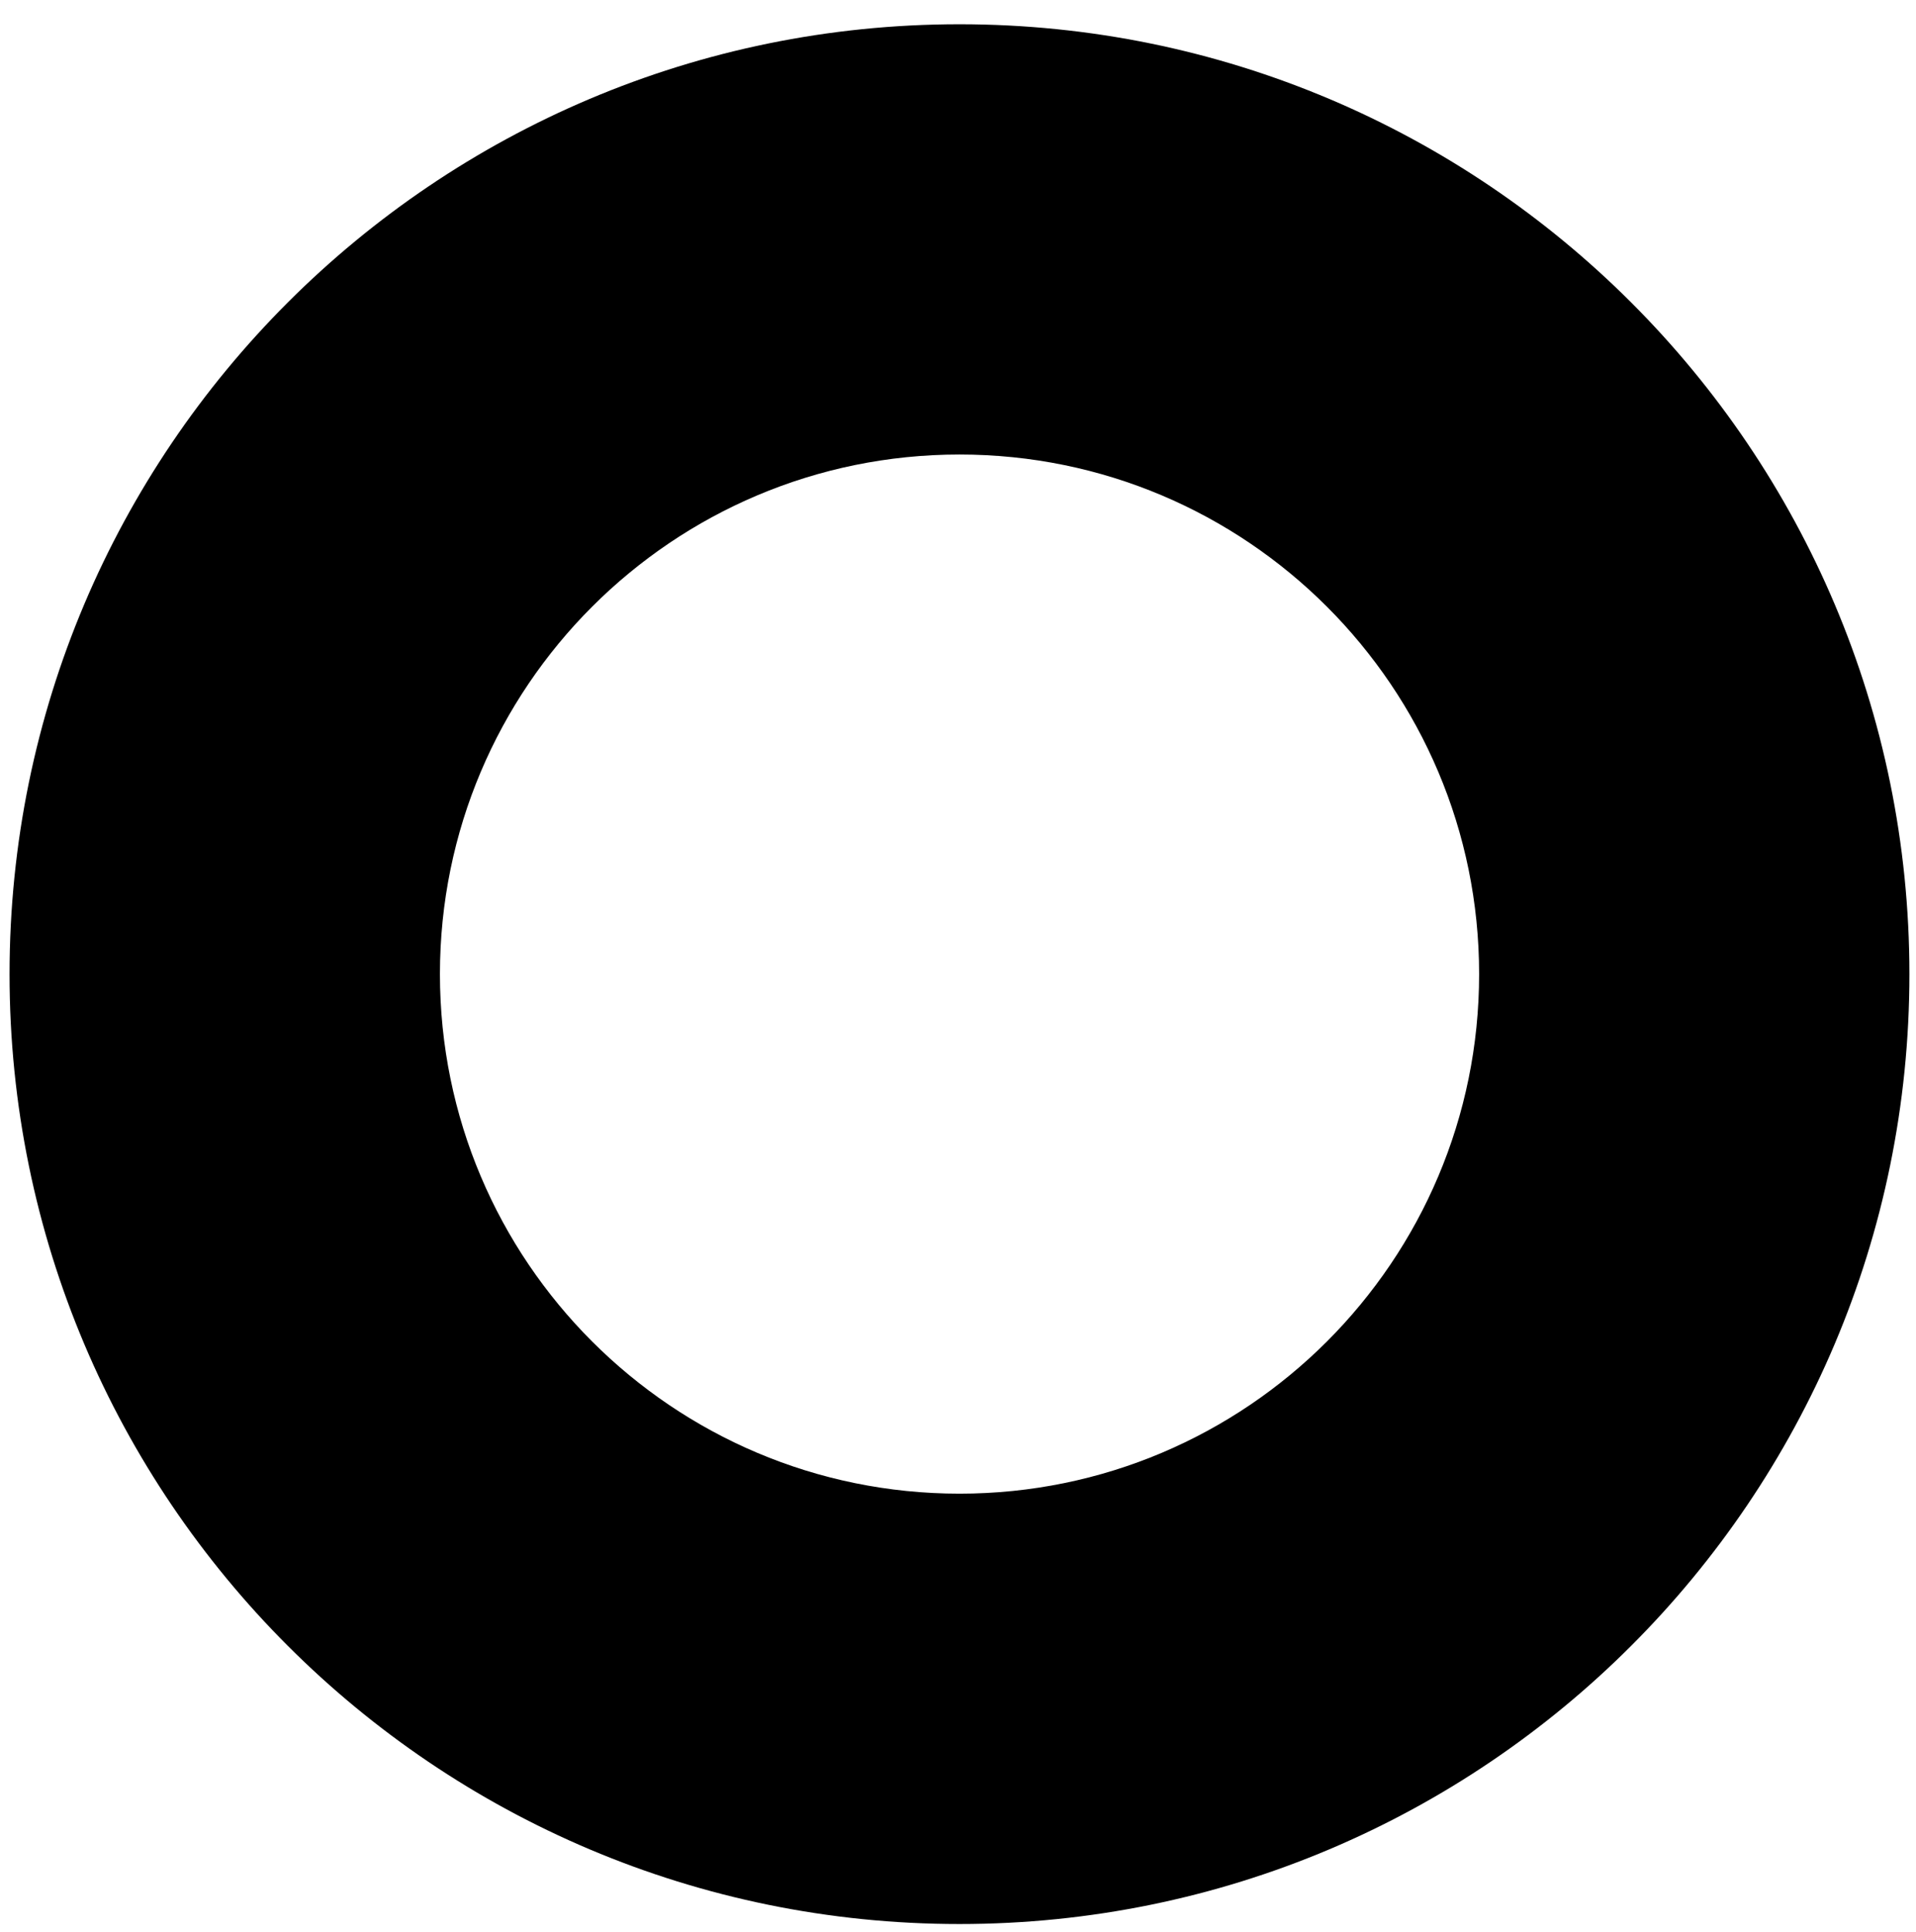 <?xml version="1.0" encoding="UTF-8"?>
<svg width="118px" height="119px" viewBox="0 0 118 119" version="1.1" xmlns="http://www.w3.org/2000/svg" xmlns:xlink="http://www.w3.org/1999/xlink">
    <g id="Logo" stroke="none" stroke-width="1" fill="none" fill-rule="evenodd">
        <g id="WHITE-LOGO-WHITE" transform="translate(-254, -110)" fill="#000000">
            <g id="ritmo-logo-min-circle" transform="translate(254, 110.5)">
                <path d="M59.091,0.994 C91.401,0.994 117.594,27.186 117.594,59.497 C117.594,91.807 91.401,118 59.091,118 C26.781,118 0.588,91.807 0.588,59.497 C0.588,27.186 26.781,0.994 59.091,0.994 Z M59.094,27.494 C41.421,27.494 27.094,41.82 27.094,59.494 C27.094,77.167 41.421,91.494 59.094,91.494 C76.767,91.494 91.094,77.167 91.094,59.494 C91.094,41.82 76.767,27.494 59.094,27.494 Z"></path>
            </g>
        </g>
    </g>
</svg>